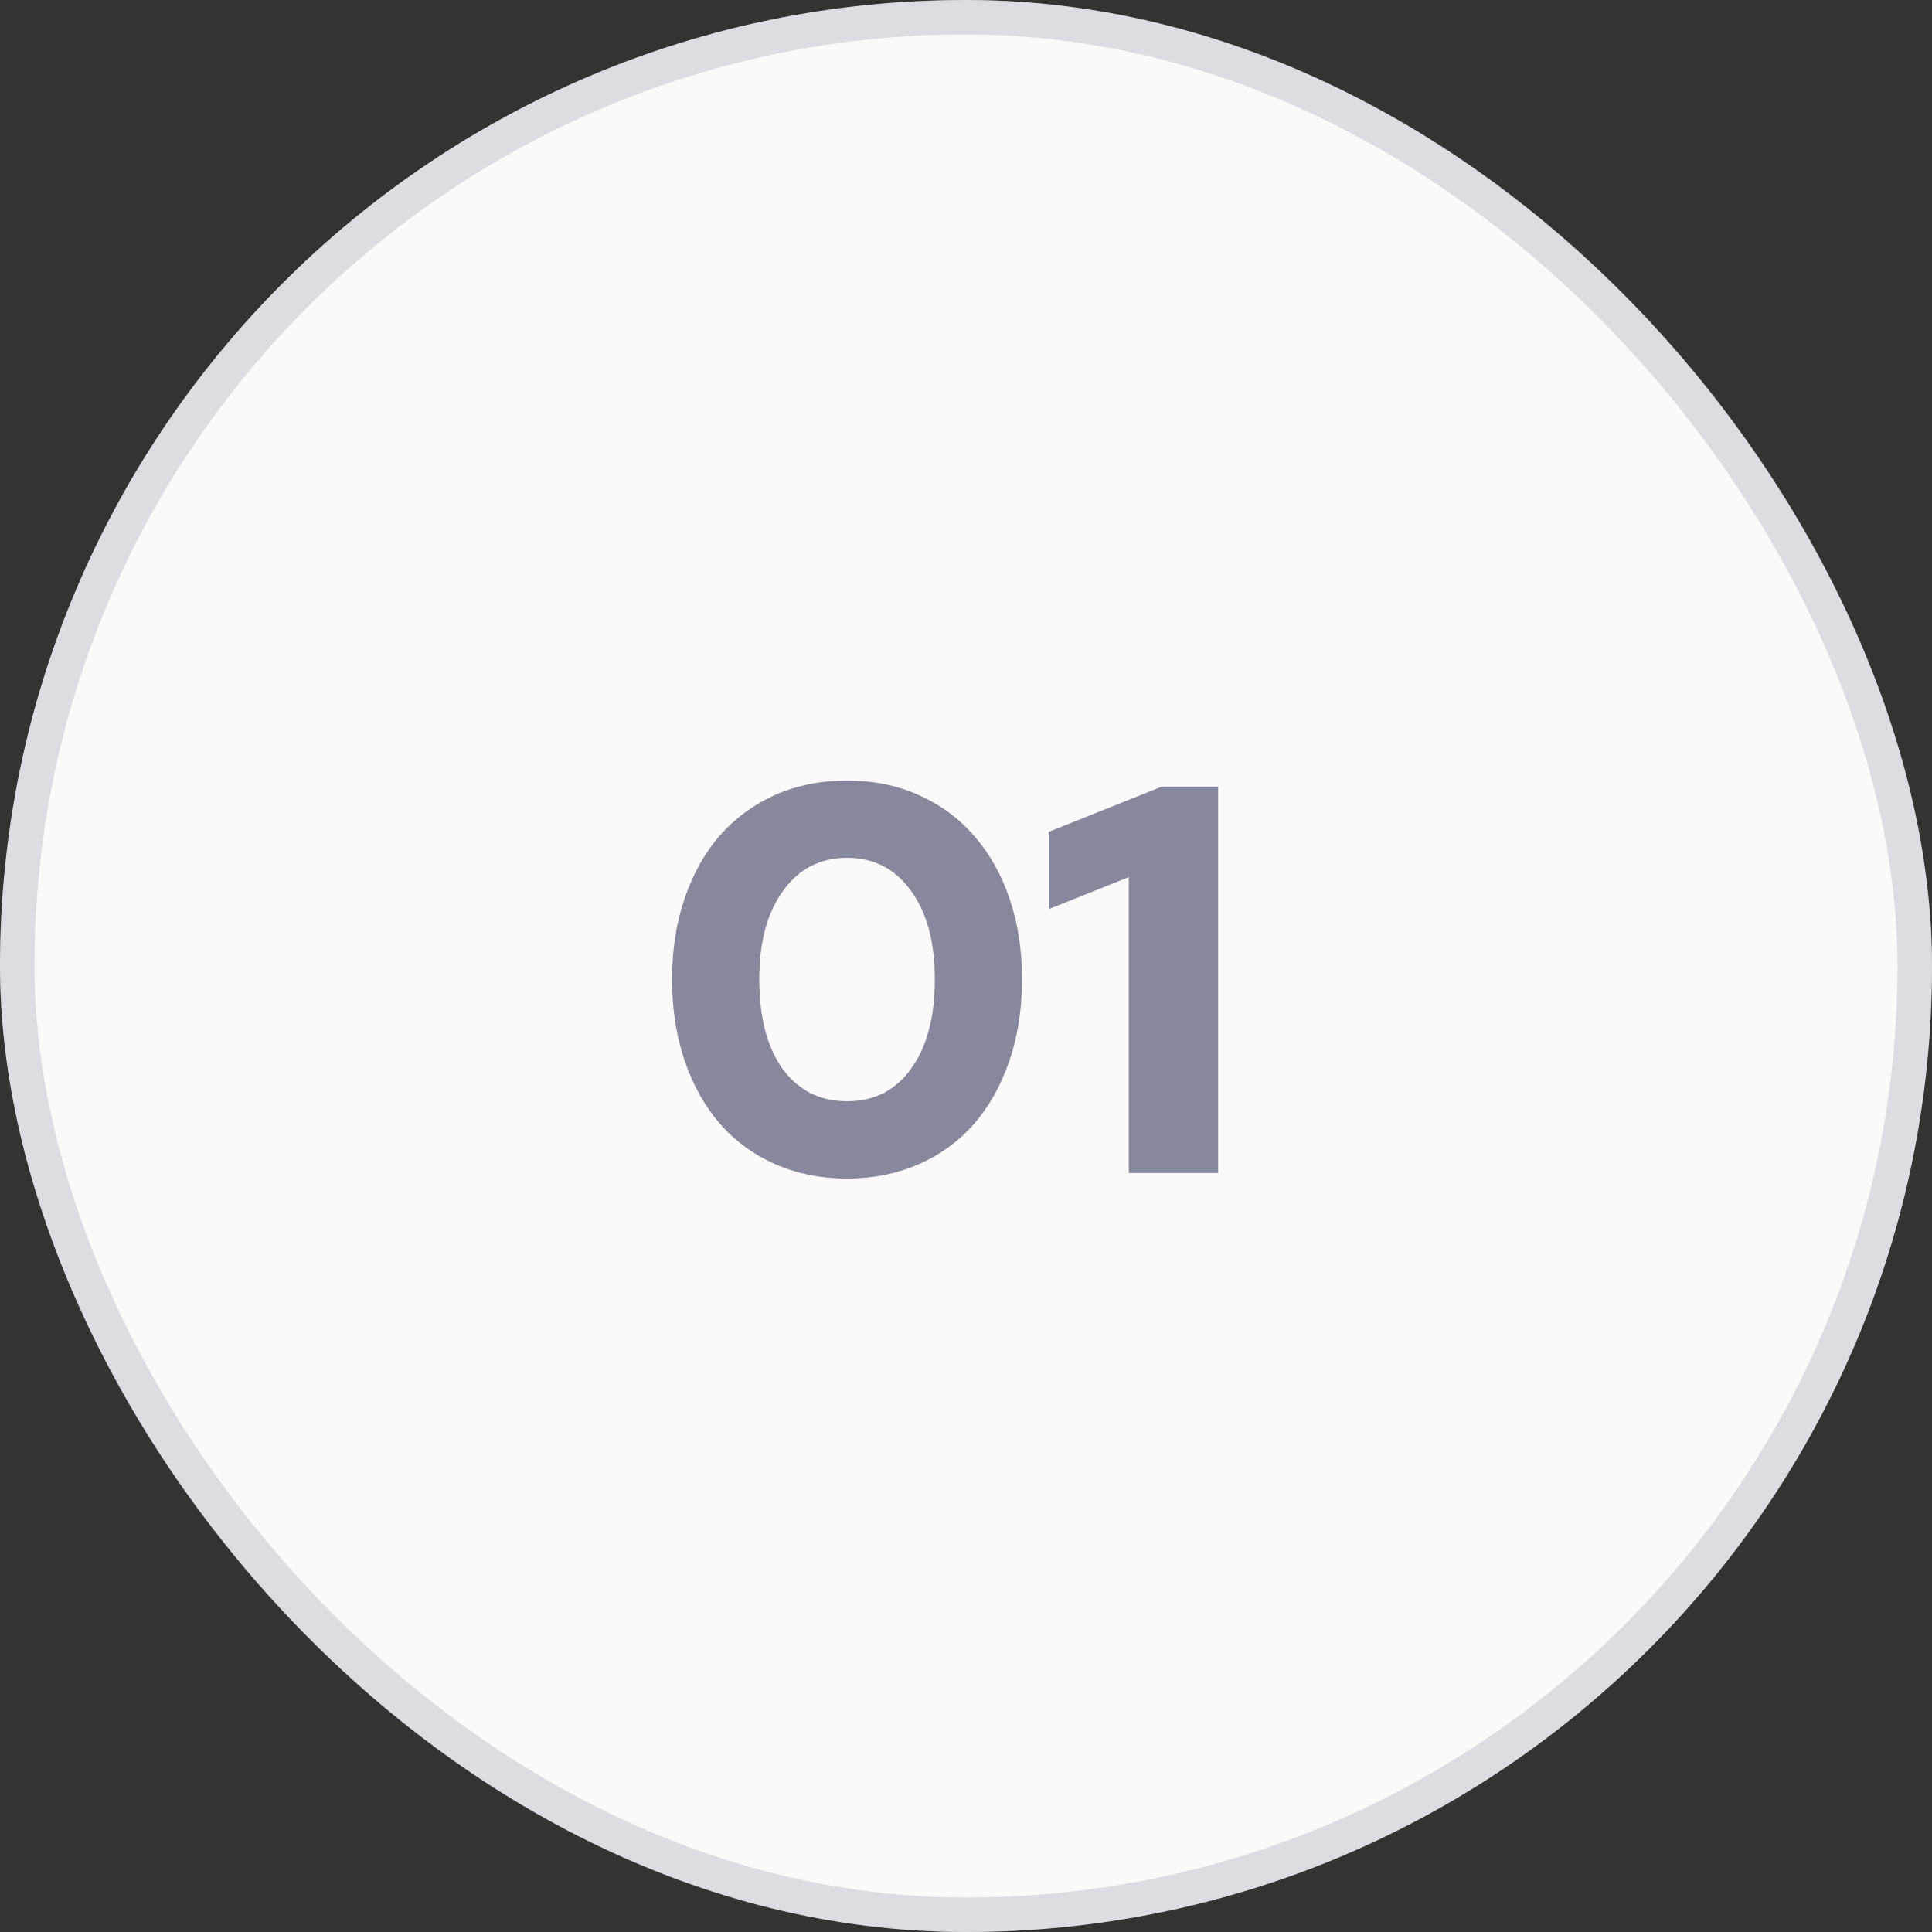 <svg width="56" height="56" viewBox="0 0 56 56" fill="none" xmlns="http://www.w3.org/2000/svg">
<rect x="0" y="0" width="56" height="56" fill="#333333" stroke="none"/>
<g clip-path="url(#clip0_0_359)">
<rect width="56" height="56" rx="28" fill="#FAFAFA"/>
<rect x="0.5" y="0.5" width="55" height="55" rx="27.5" stroke="#87879D" stroke-opacity="0.25"/>
<path d="M24.552 34.16C23.795 34.16 23.101 34.021 22.472 33.744C21.843 33.467 21.309 33.077 20.872 32.576C20.435 32.075 20.093 31.467 19.848 30.752C19.603 30.037 19.48 29.248 19.48 28.384C19.48 27.52 19.603 26.736 19.848 26.032C20.093 25.317 20.435 24.709 20.872 24.208C21.32 23.707 21.853 23.317 22.472 23.04C23.101 22.763 23.795 22.624 24.552 22.624C25.309 22.624 25.997 22.763 26.616 23.04C27.245 23.317 27.779 23.707 28.216 24.208C28.664 24.709 29.011 25.317 29.256 26.032C29.501 26.736 29.624 27.52 29.624 28.384C29.624 29.248 29.501 30.037 29.256 30.752C29.011 31.467 28.669 32.075 28.232 32.576C27.795 33.077 27.261 33.467 26.632 33.744C26.003 34.021 25.309 34.16 24.552 34.16ZM24.552 31.92C25.341 31.92 25.96 31.605 26.408 30.976C26.867 30.347 27.096 29.483 27.096 28.384C27.096 27.307 26.867 26.453 26.408 25.824C25.949 25.184 25.331 24.864 24.552 24.864C23.773 24.864 23.155 25.184 22.696 25.824C22.237 26.453 22.008 27.307 22.008 28.384C22.008 29.483 22.232 30.347 22.68 30.976C23.139 31.605 23.763 31.92 24.552 31.92ZM35.309 22.8V34H32.717V25.424L30.397 26.352V24.112L33.677 22.8H35.309Z" fill="#87879D"/>
</g>
<defs>
<clipPath id="clip0_0_359">
<rect width="56" height="56" fill="white"/>
</clipPath>
</defs>
</svg>

